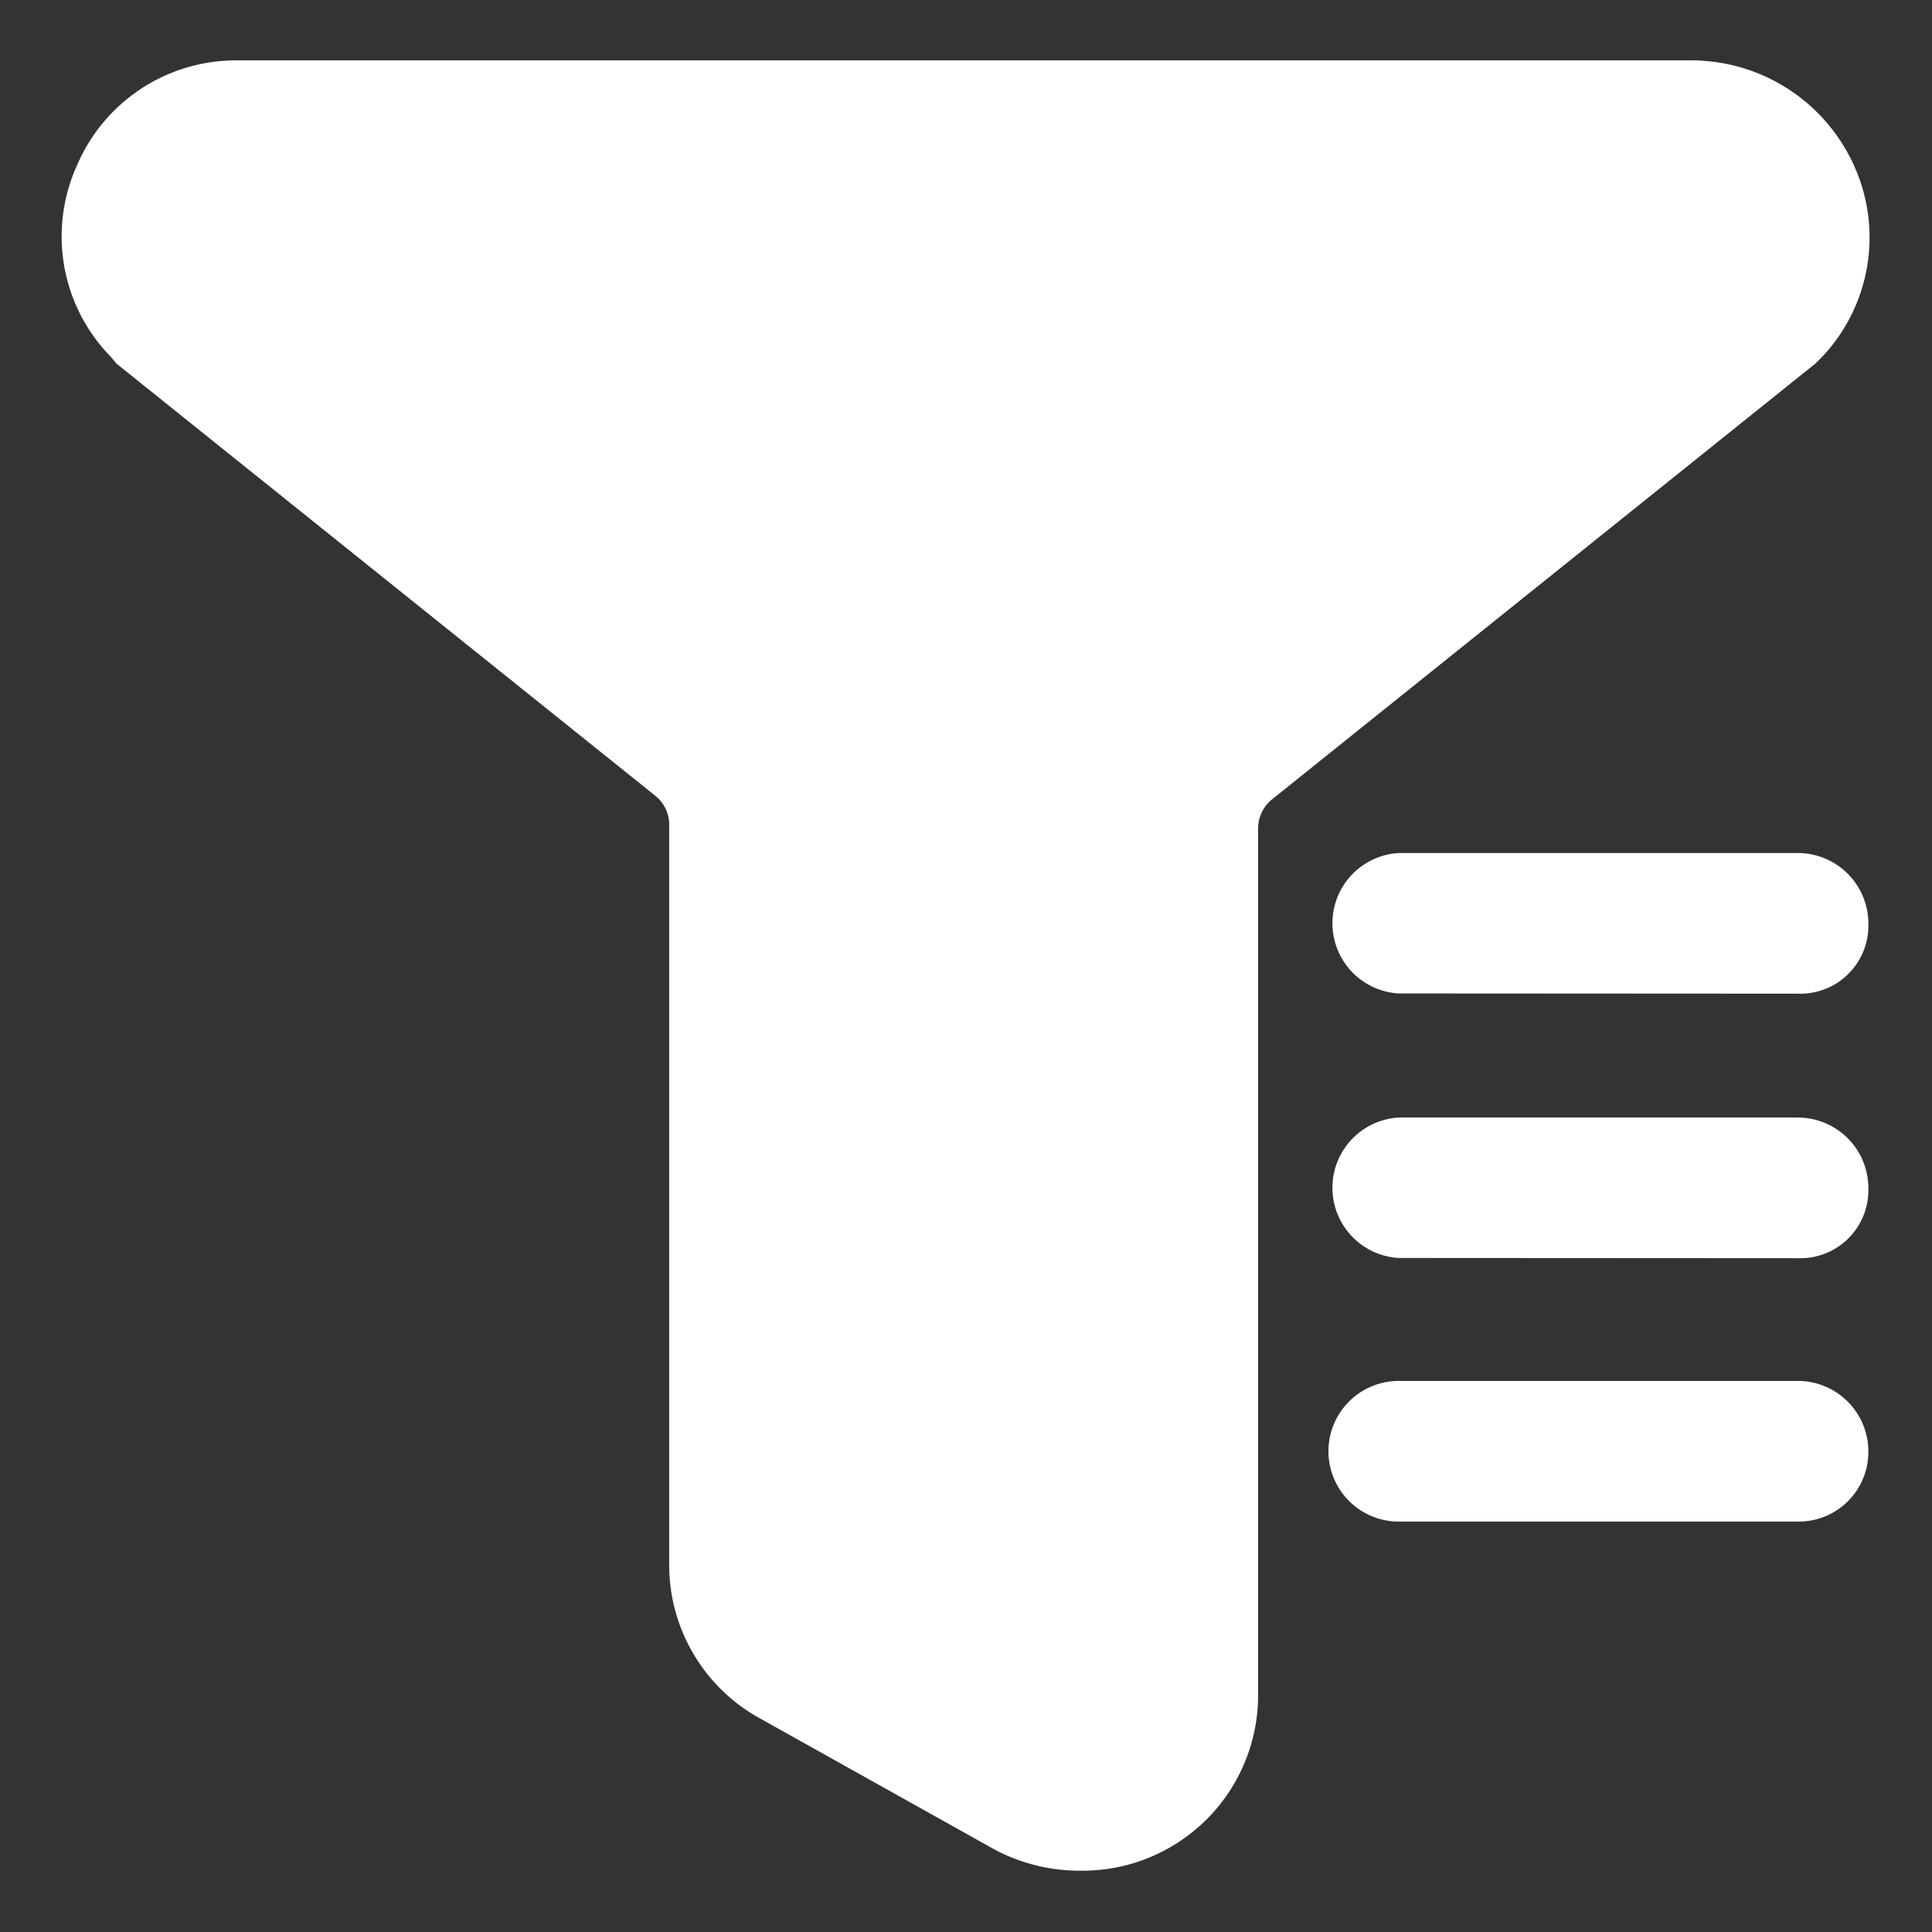 <?xml version="1.0" standalone="no"?><!DOCTYPE svg PUBLIC "-//W3C//DTD SVG 1.1//EN" "http://www.w3.org/Graphics/SVG/1.1/DTD/svg11.dtd"><svg t="1602765935695" class="icon" viewBox="0 0 1024 1024" version="1.1" xmlns="http://www.w3.org/2000/svg" p-id="4282" xmlns:xlink="http://www.w3.org/1999/xlink" width="200" height="200"><rect x="0" y="0" width="1024" height="1024" fill="#333333" stroke="none"/><defs><style type="text/css">@font-face { font-family: element-icons; src: url("chrome-extension://moombeodfomdpjnpocobemoiaemednkg/fonts/element-icons.woff") format("woff"), url("chrome-extension://moombeodfomdpjnpocobemoiaemednkg/fonts/element-icons.ttf ") format("truetype"); }
</style></defs><path d="M527.228 980.332l-123.485-69.017a92.824 92.824 0 0 1-49.057-82.604V436.614a19.599 19.599 0 0 0-7.455-14.91L61.785 192.771l-3.126-3.727A91.141 91.141 0 0 1 40.744 87.803 91.622 91.622 0 0 1 126.474 32.012h769.526A94.628 94.628 0 0 1 982.691 87.803a92.223 92.223 0 0 1-16.713 101.12l-3.727 3.727-288.572 231.459a19.96 19.96 0 0 0-6.854 14.91v458.108a93.064 93.064 0 0 1-93.666 94.387 96.191 96.191 0 0 1-45.931-11.182z" p-id="4283" fill="#ffffff"></path><path d="M741.373 806.467a37.274 37.274 0 0 1 0-74.548h211.62a37.394 37.394 0 0 1 37.274 37.274 36.913 36.913 0 0 1-37.274 37.274z m0-139.717a37.274 37.274 0 0 1 0-74.428h211.62a37.394 37.394 0 0 1 37.274 37.274 36.072 36.072 0 0 1-37.274 37.274z m0-140.198a37.274 37.274 0 0 1 0-74.428h211.62a37.394 37.394 0 0 1 37.274 37.274 36.072 36.072 0 0 1-37.274 37.274z" p-id="4284" fill="#ffffff"></path></svg>